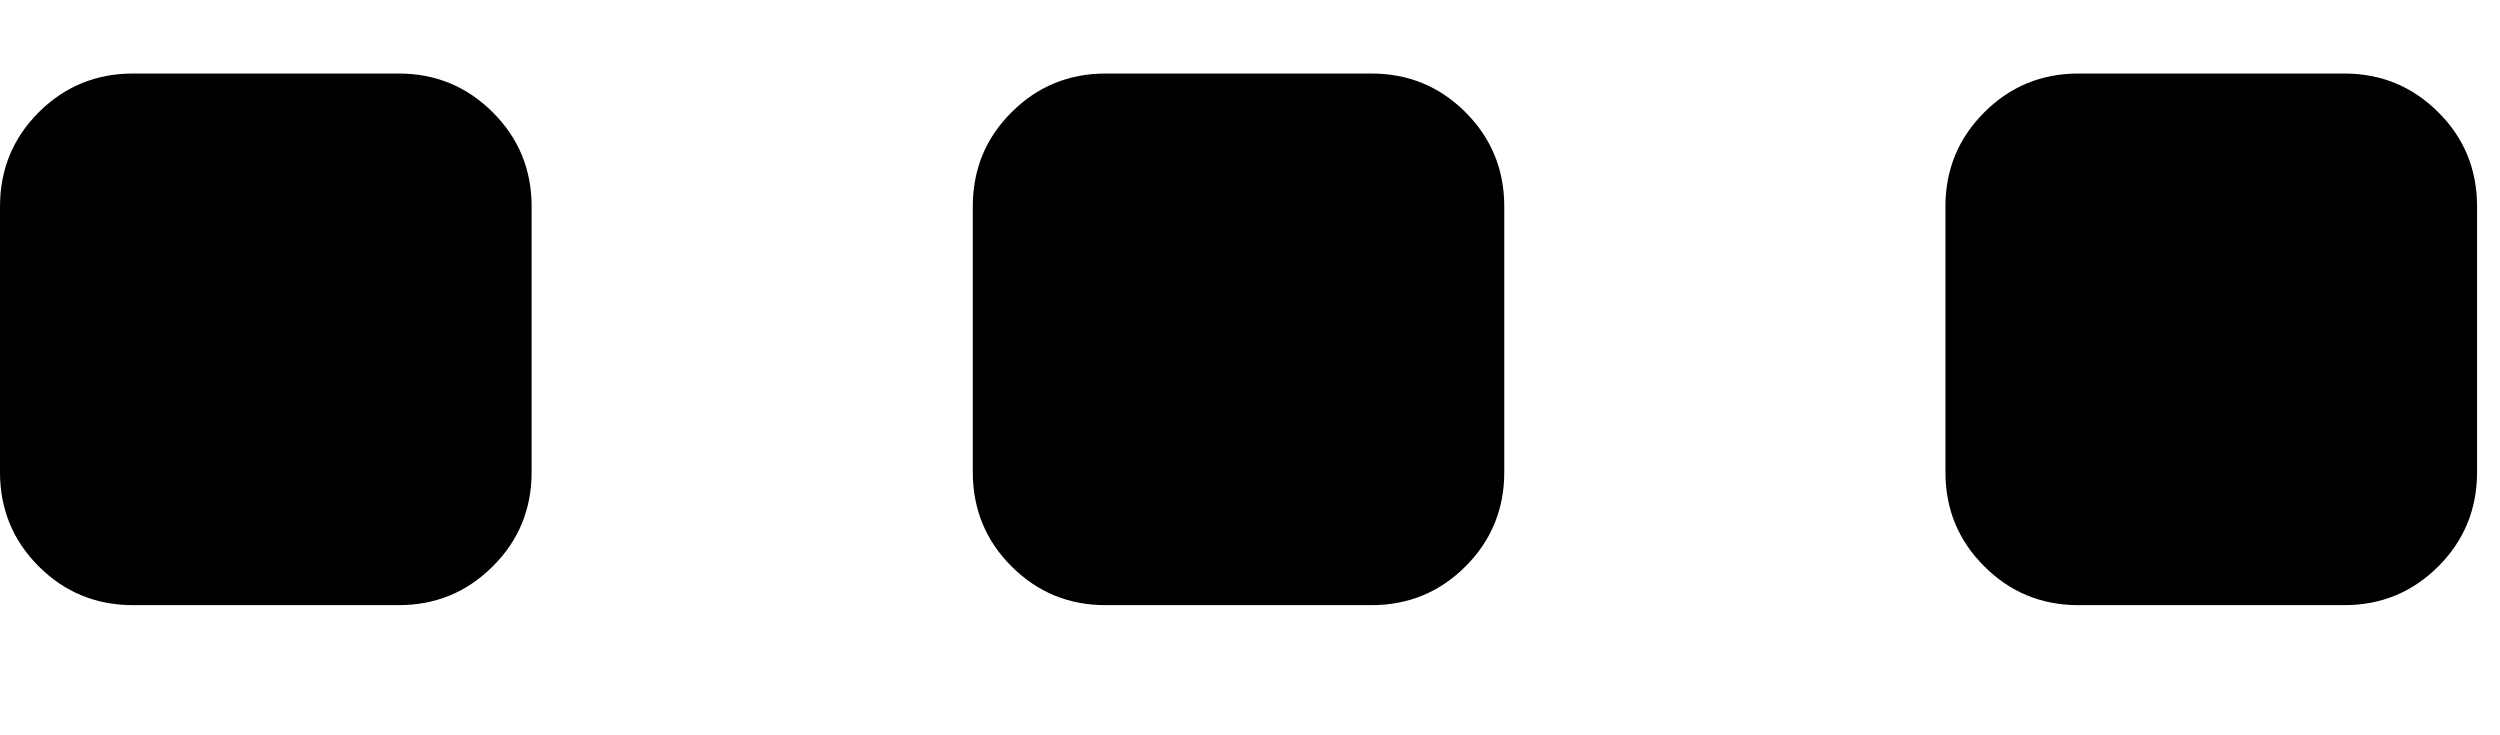<svg width="17" height="5" viewBox="0 0 17 5" fill="none" xmlns="http://www.w3.org/2000/svg">
<path d="M9.326 0.5H7.518C7.267 0.5 7.054 0.588 6.878 0.764C6.702 0.939 6.615 1.153 6.615 1.404V3.211C6.615 3.462 6.703 3.676 6.878 3.851C7.054 4.027 7.267 4.115 7.518 4.115H9.326C9.577 4.115 9.79 4.027 9.966 3.851C10.141 3.676 10.229 3.462 10.229 3.211L10.229 1.404C10.229 1.153 10.141 0.939 9.966 0.764C9.79 0.588 9.577 0.5 9.326 0.5L9.326 0.5Z" fill="black"/>
<path d="M2.711 0.5H0.904C0.653 0.5 0.439 0.588 0.263 0.764C0.088 0.939 0 1.153 0 1.404V3.211C0 3.462 0.088 3.676 0.263 3.851C0.439 4.027 0.653 4.115 0.904 4.115H2.711C2.962 4.115 3.175 4.027 3.351 3.851C3.527 3.676 3.615 3.462 3.615 3.211L3.615 1.404C3.615 1.153 3.527 0.939 3.351 0.764C3.175 0.588 2.962 0.5 2.711 0.5L2.711 0.5Z" fill="black"/>
<path d="M16.581 0.764C16.405 0.588 16.192 0.5 15.941 0.5H14.133C13.882 0.5 13.669 0.588 13.493 0.764C13.317 0.94 13.229 1.153 13.229 1.404V3.211C13.229 3.463 13.317 3.676 13.493 3.851C13.669 4.027 13.882 4.115 14.133 4.115H15.941C16.192 4.115 16.405 4.027 16.581 3.851C16.756 3.676 16.844 3.462 16.844 3.211V1.404C16.844 1.153 16.757 0.939 16.581 0.764Z" fill="black"/>
</svg>
